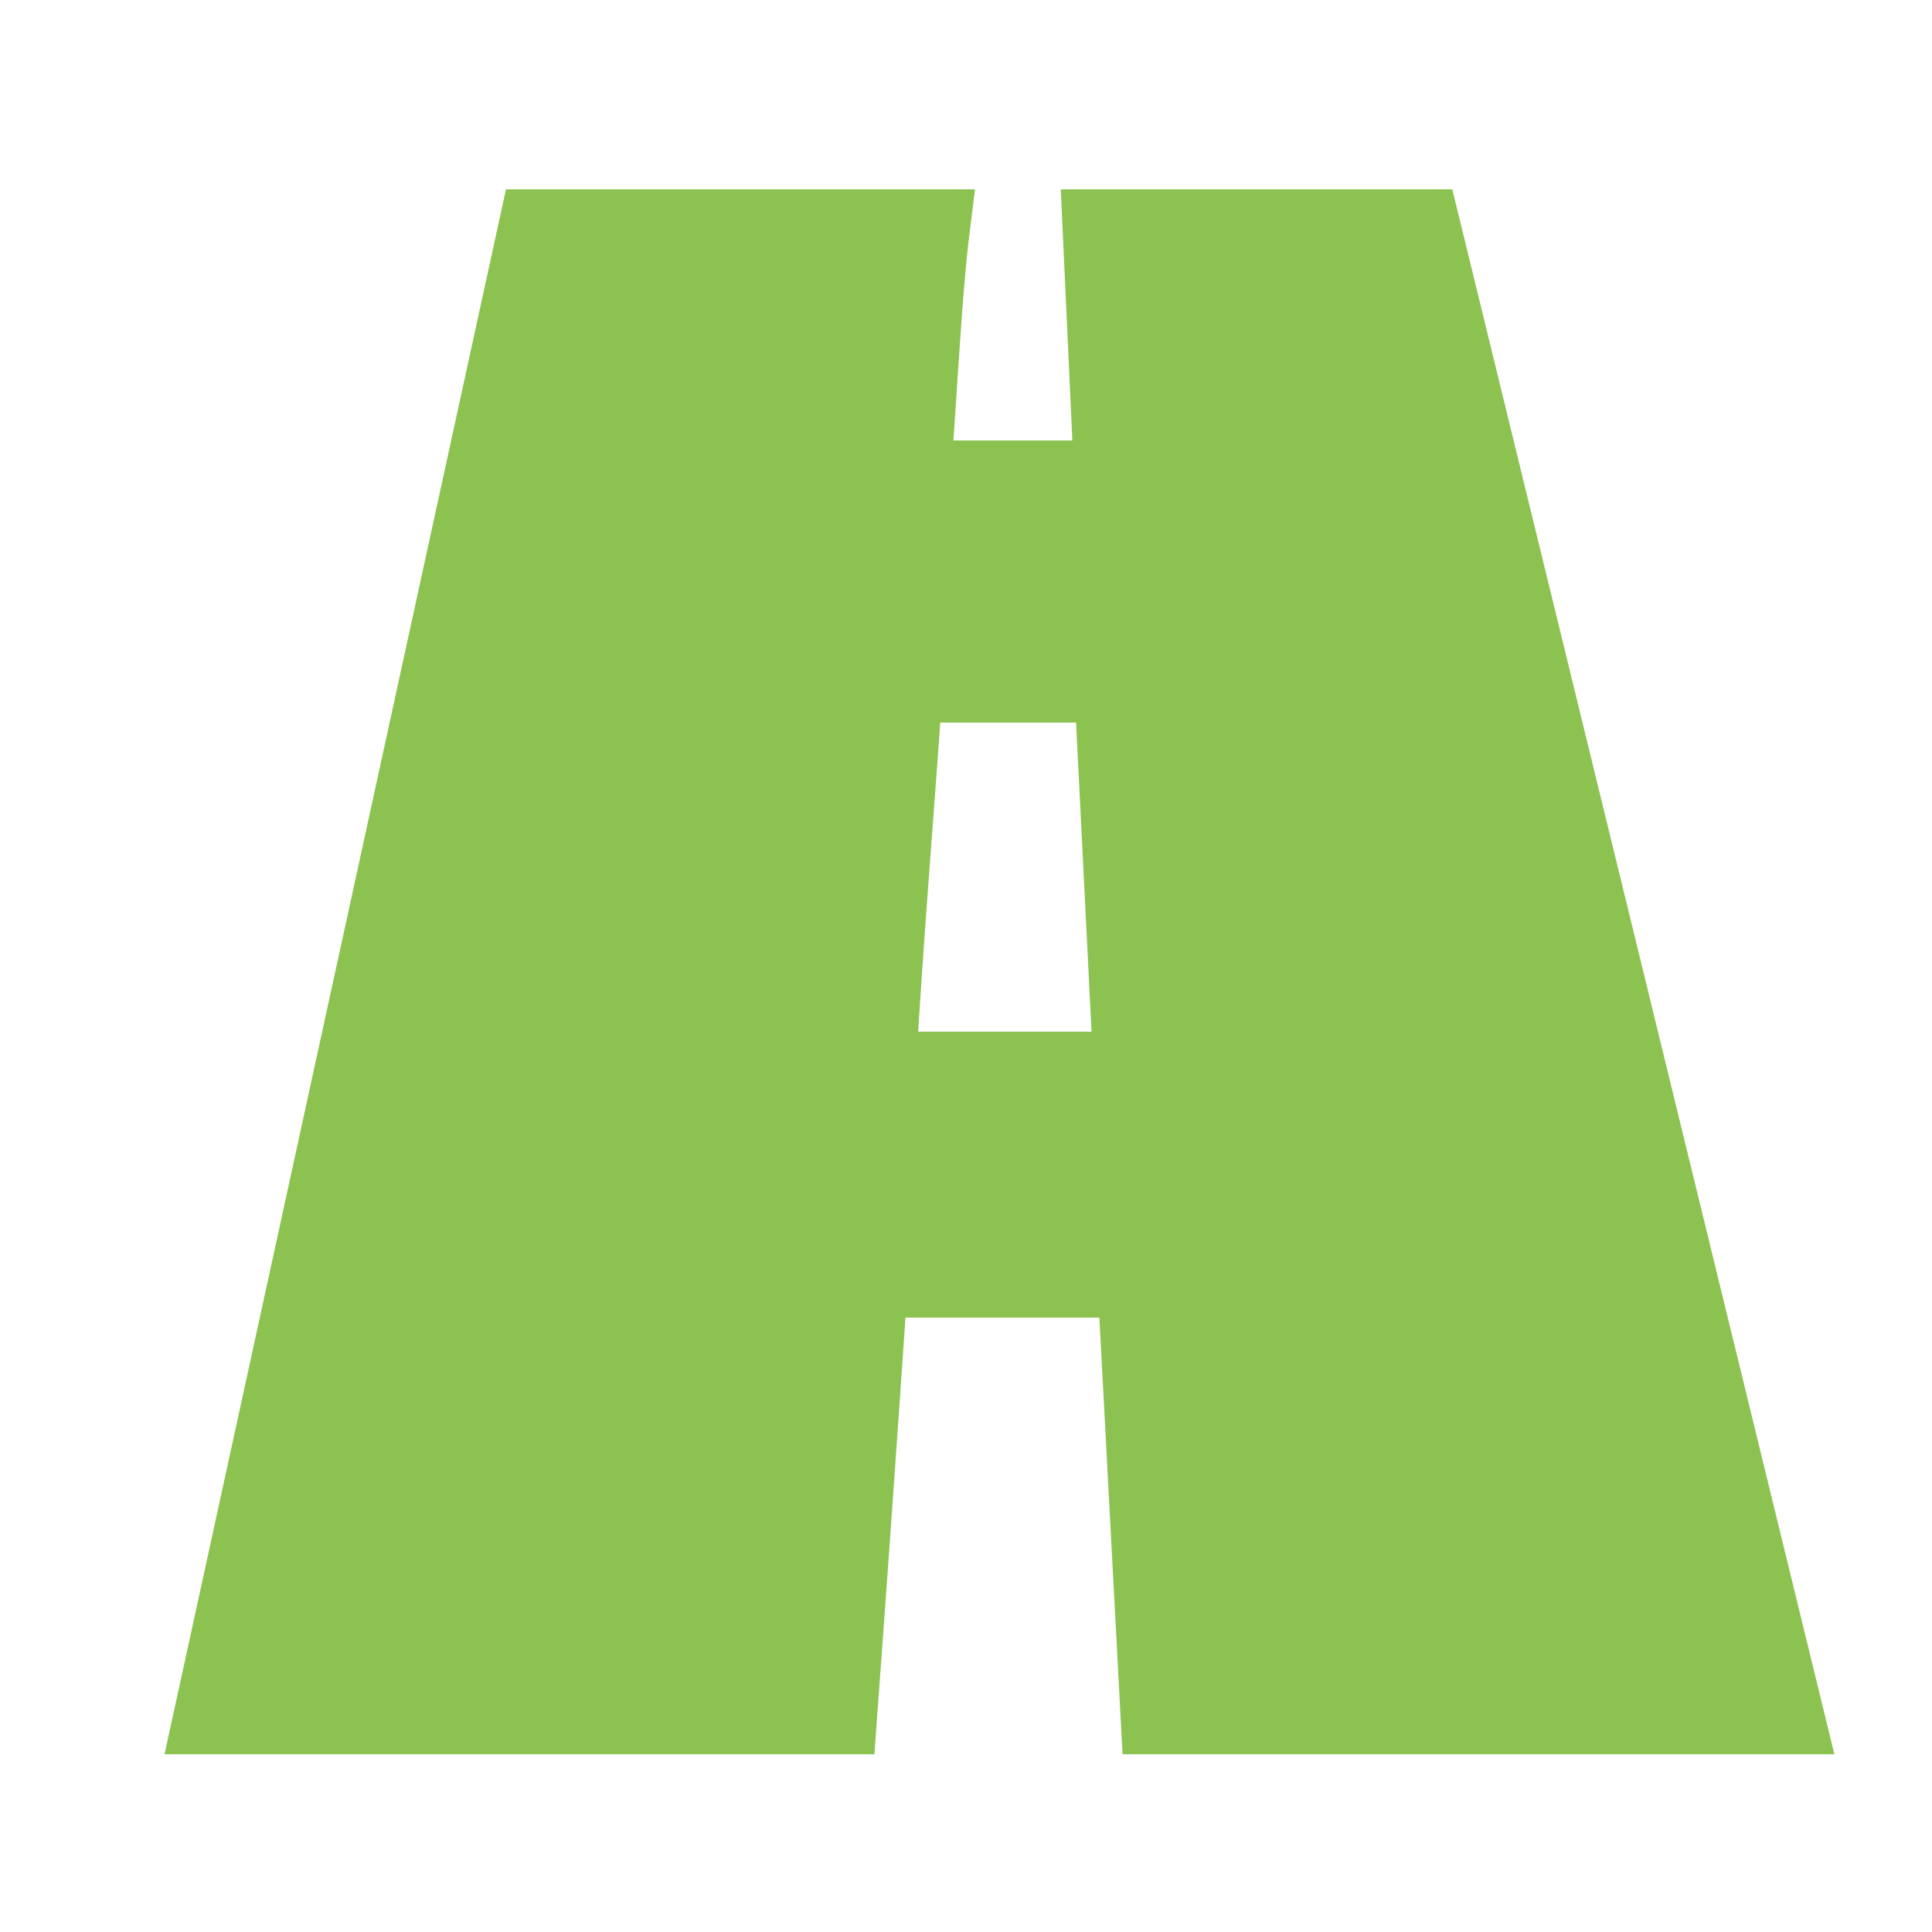<?xml version="1.0" encoding="UTF-8" standalone="no"?>
<!-- Generator: Adobe Illustrator 19.1.0, SVG Export Plug-In . SVG Version: 6.00 Build 0)  -->

<svg
   xmlns:dc="http://purl.org/dc/elements/1.1/"
   xmlns:cc="http://creativecommons.org/ns#"
   xmlns:rdf="http://www.w3.org/1999/02/22-rdf-syntax-ns#"
   xmlns:svg="http://www.w3.org/2000/svg"
   xmlns="http://www.w3.org/2000/svg"
   xmlns:sodipodi="http://sodipodi.sourceforge.net/DTD/sodipodi-0.dtd"
   xmlns:inkscape="http://www.inkscape.org/namespaces/inkscape"
   version="1.1"
   id="Layer_1"
   x="0px"
   y="0px"
   viewBox="0 0 50 50"
   style="enable-background:new 0 0 50 50;"
   xml:space="preserve"
   inkscape:version="0.91 r13725"
   sodipodi:docname="road-osmgeoweek.svg"><defs
     id="defs11" /><sodipodi:namedview
     pagecolor="#ffffff"
     bordercolor="#666666"
     borderopacity="1"
     objecttolerance="10"
     gridtolerance="10"
     guidetolerance="10"
     inkscape:pageopacity="0"
     inkscape:pageshadow="2"
     inkscape:window-width="1253"
     inkscape:window-height="722"
     id="namedview9"
     showgrid="false"
     inkscape:zoom="4.72"
     inkscape:cx="25"
     inkscape:cy="25"
     inkscape:window-x="24"
     inkscape:window-y="43"
     inkscape:window-maximized="0"
     inkscape:current-layer="Layer_1" /><style
     type="text/css"
     id="style3">
	.st0{fill:#00CC99;stroke:#00CC99;stroke-width:2;stroke-miterlimit:10;}
</style><g
     id="g5"
     style="fill:#8cc250;fill-opacity:1;stroke:#8cc250;stroke-opacity:1"><path
       class="st0"
       d="M29.4,33.1L30,44.4h16.2L36.8,5.9h-8.3l0.3,6.5h-5.2c0.2-2.7,0.3-4.9,0.5-6.5H13.9L5.5,44.4h16.2   c0.2-2.7,0.5-6.9,0.8-11.3H29.4z M23.4,17.7h5.4l0.5,10h-6.6C22.9,24.2,23.2,20.7,23.4,17.7z"
       id="path7"
       style="fill:#8cc250;fill-opacity:1;stroke:#8cc250;stroke-opacity:1" /></g></svg>